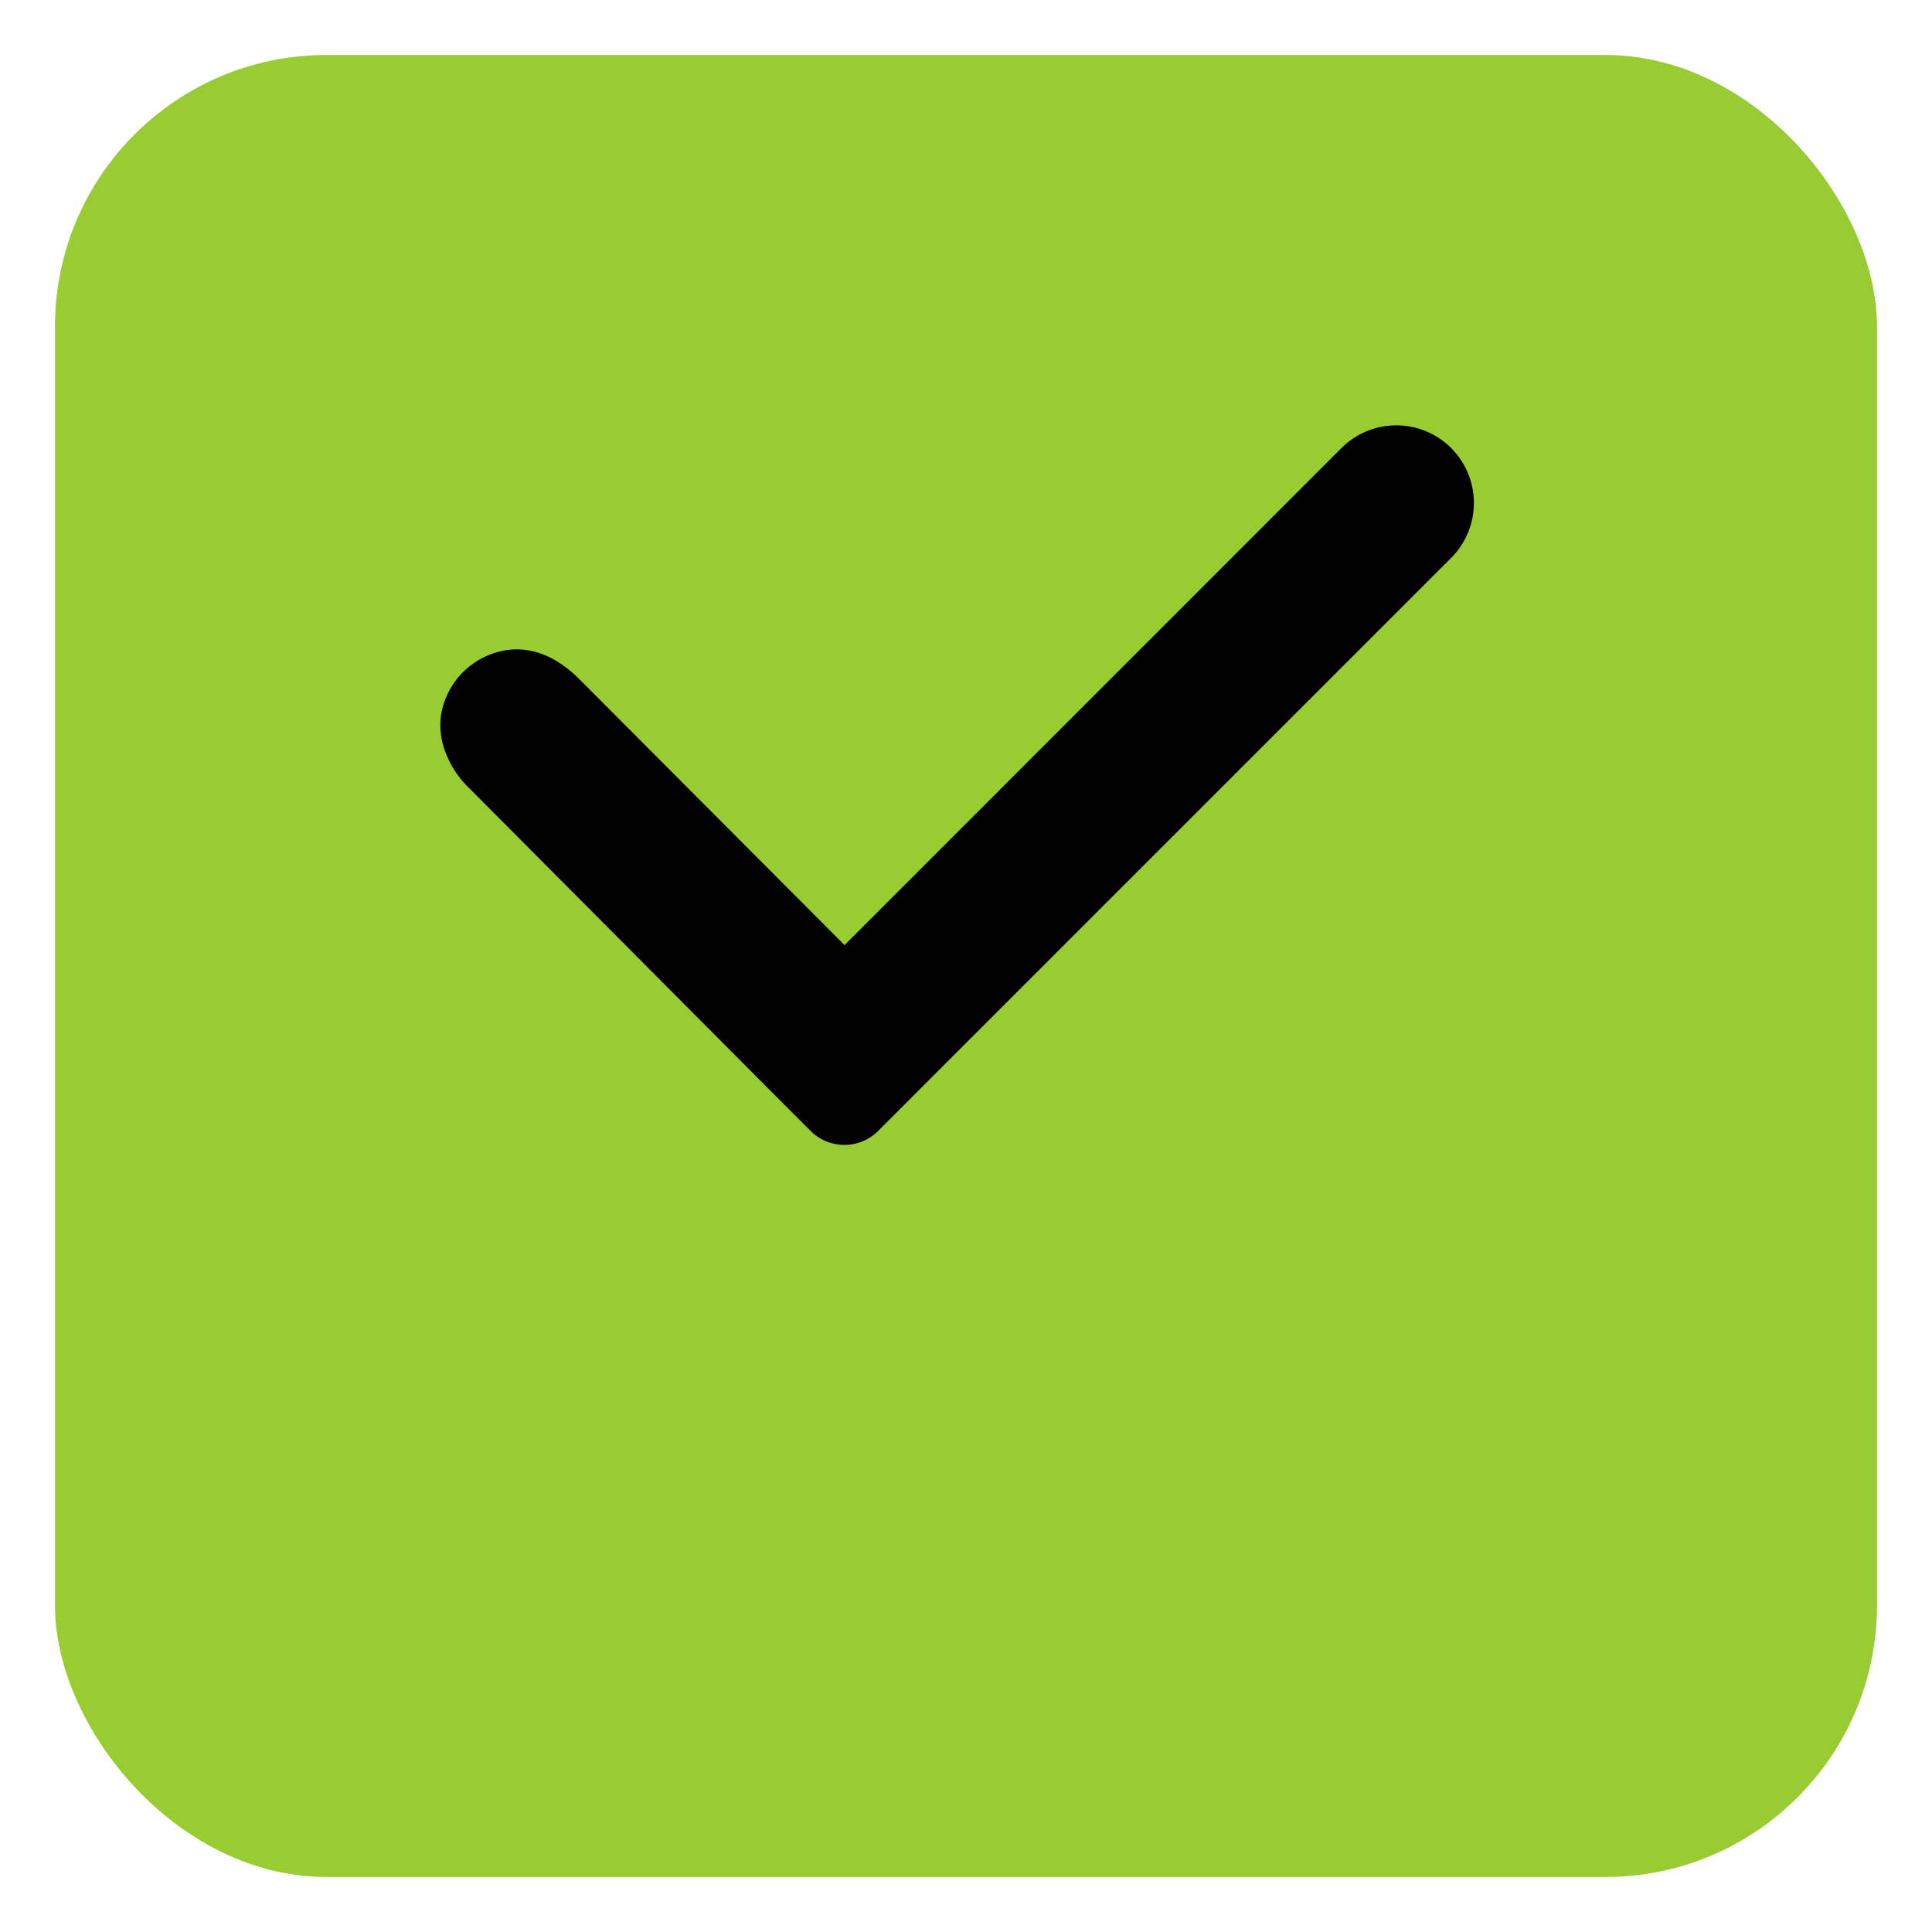 <svg id="Layer_1" data-name="Layer 1" xmlns="http://www.w3.org/2000/svg" viewBox="0 0 350 350"><defs><style>.cls-1{fill:#9c3;}</style></defs><rect class="cls-1" x="9.96" y="9.96" width="330.07" height="330.07" rx="49.18"/><path d="M262.89,81.17h0a14.05,14.05,0,0,0-19.87,0L153,171.22,104.72,122.8c-3.29-3.18-7.57-5.69-12.67-5.06a14.19,14.19,0,0,0-12.18,12,13.43,13.43,0,0,0,.61,5.92,17.52,17.52,0,0,0,4.33,6.93l54.31,54.55a.81.81,0,0,0,.09.1l7.64,7.64a8.67,8.67,0,0,0,12.24,0l7.64-7.64a.81.81,0,0,0,.09-.1l96.23-96.23A14.08,14.08,0,0,0,262.89,81.17Z"/></svg>